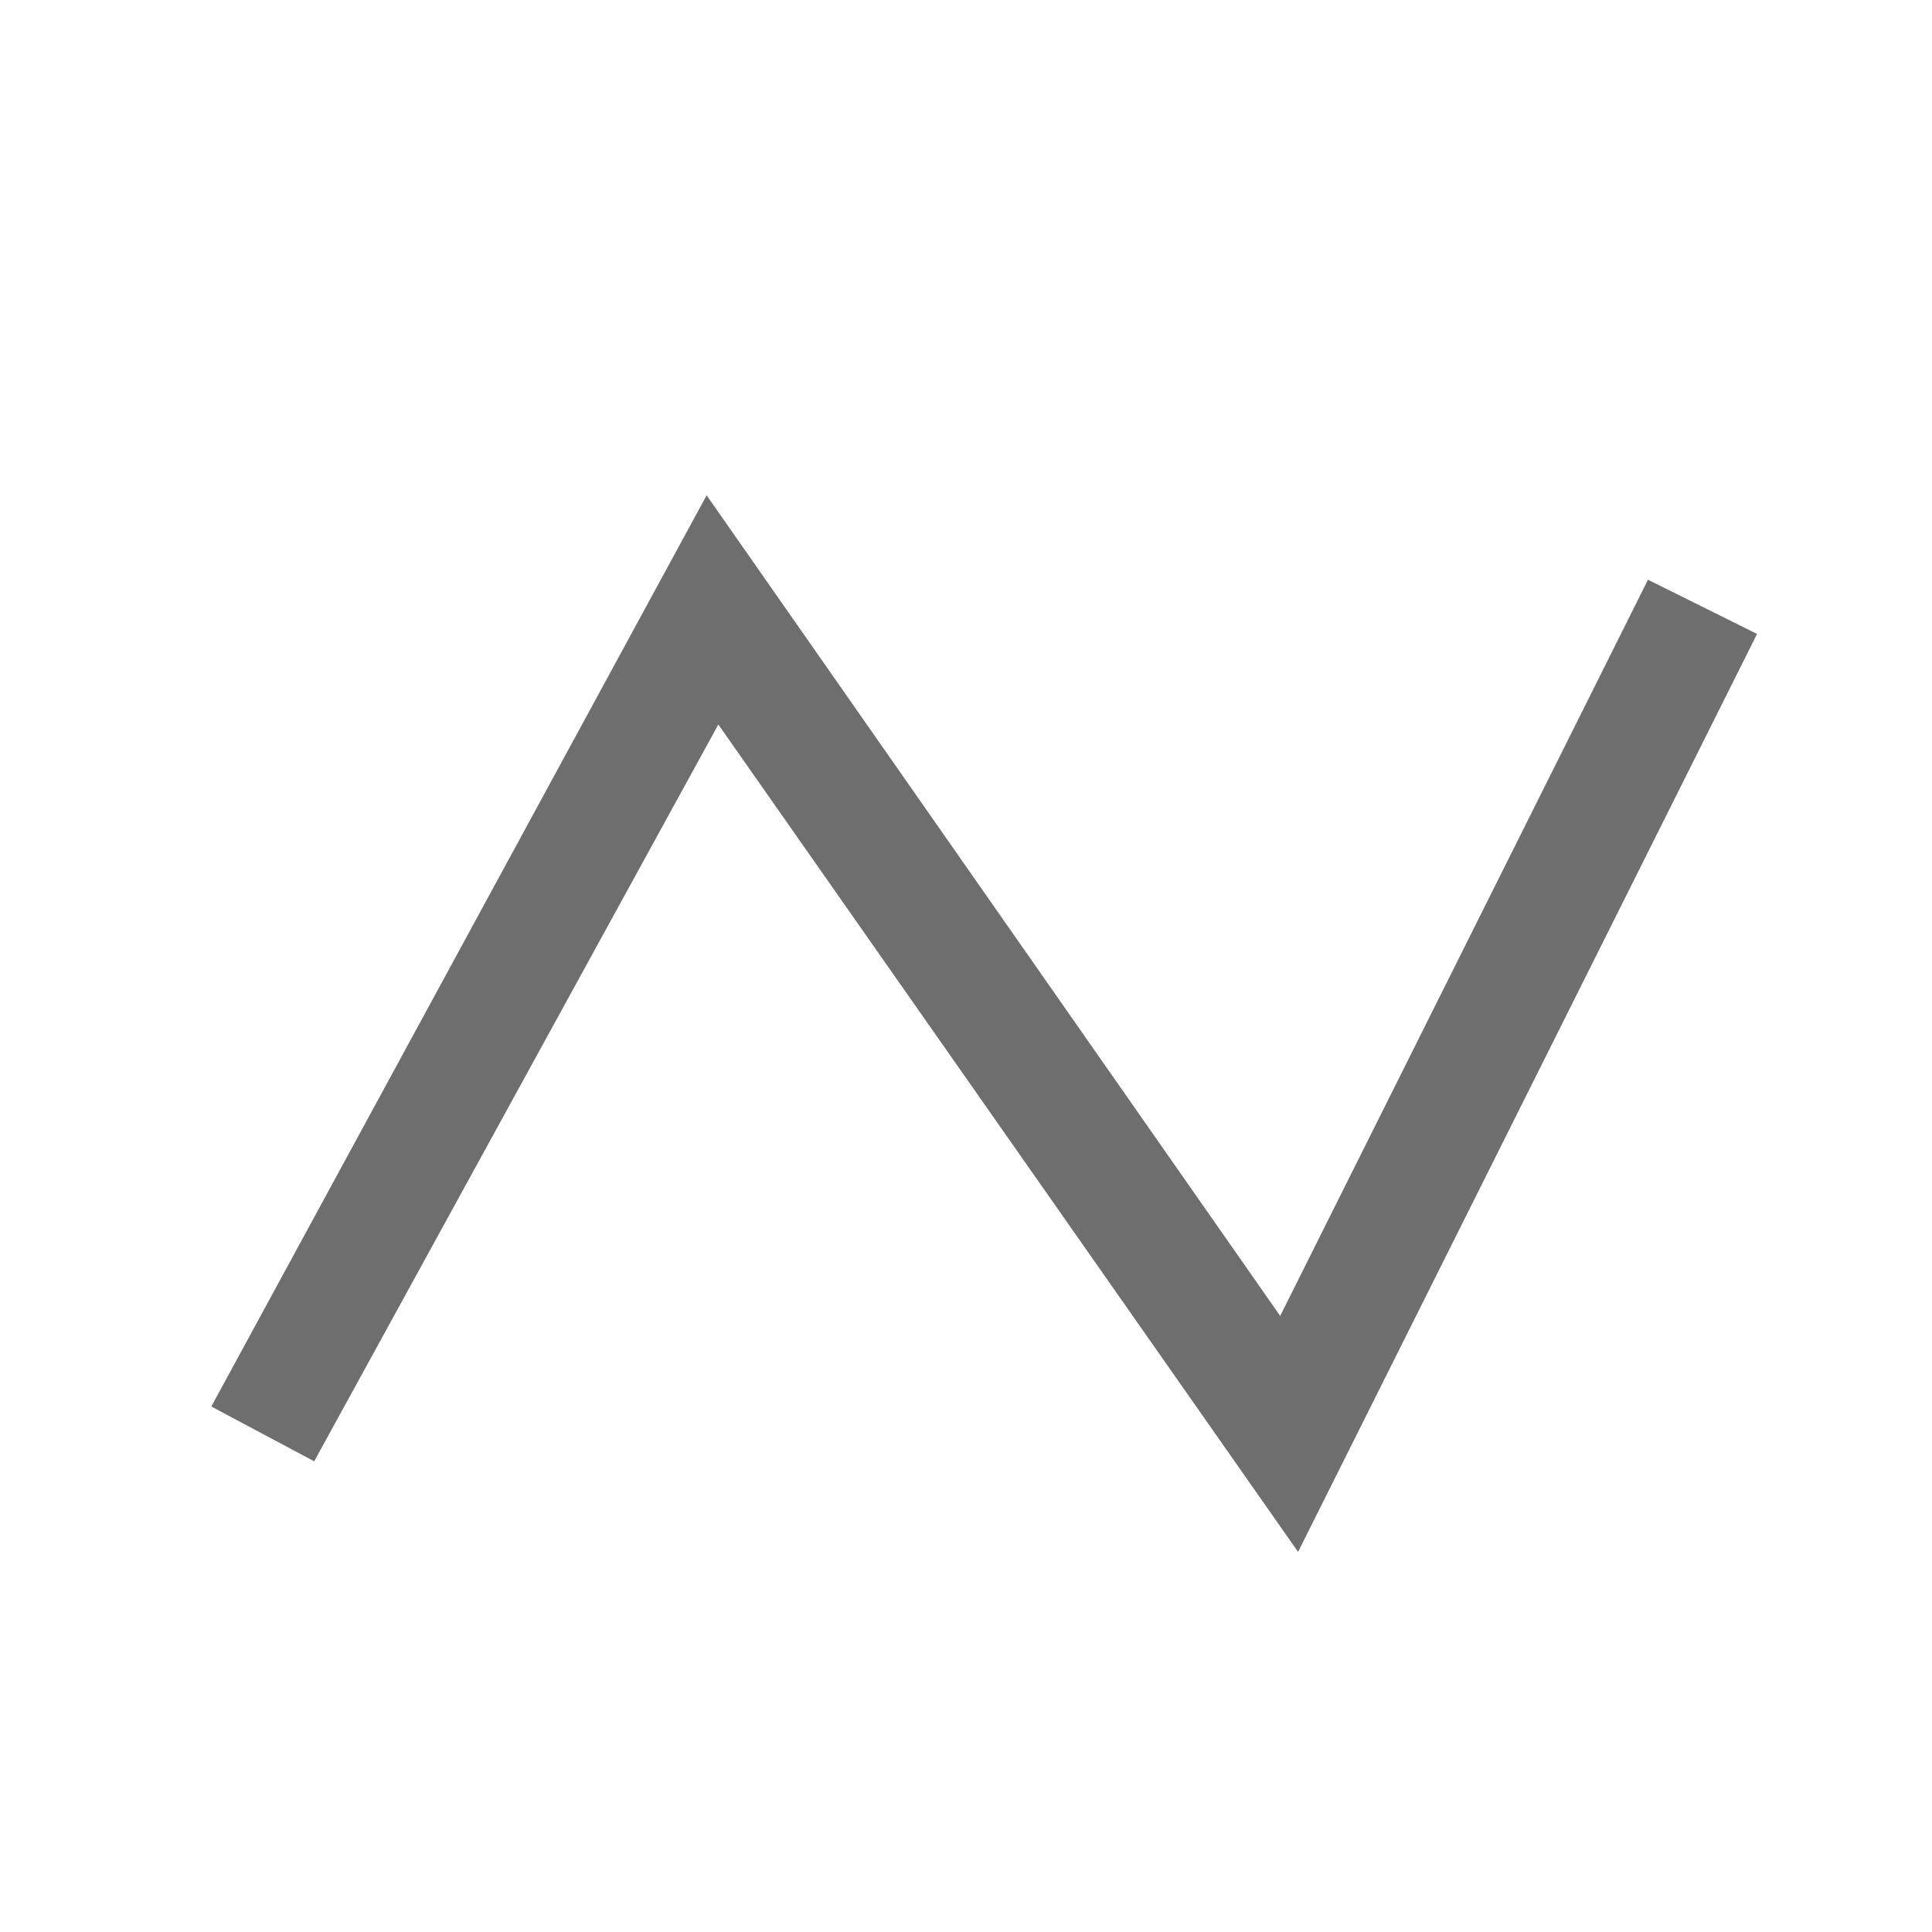 <?xml version="1.0" encoding="UTF-8"?>
<svg xmlns="http://www.w3.org/2000/svg" xmlns:xlink="http://www.w3.org/1999/xlink" width="16" height="16" viewBox="0 0 16 16" version="1.1">
<g id="surface1">
<path style=" stroke:none;fill-rule:nonzero;fill:#6E6E6E;fill-opacity:1;" d="M 10.75 12.852 L 5.949 6 L 2.602 12.102 L 1.75 11.648 L 5.852 4.102 L 10.602 10.898 L 13.648 4.801 L 14.551 5.25 Z M 10.75 12.852 "/>
</g>
</svg>
